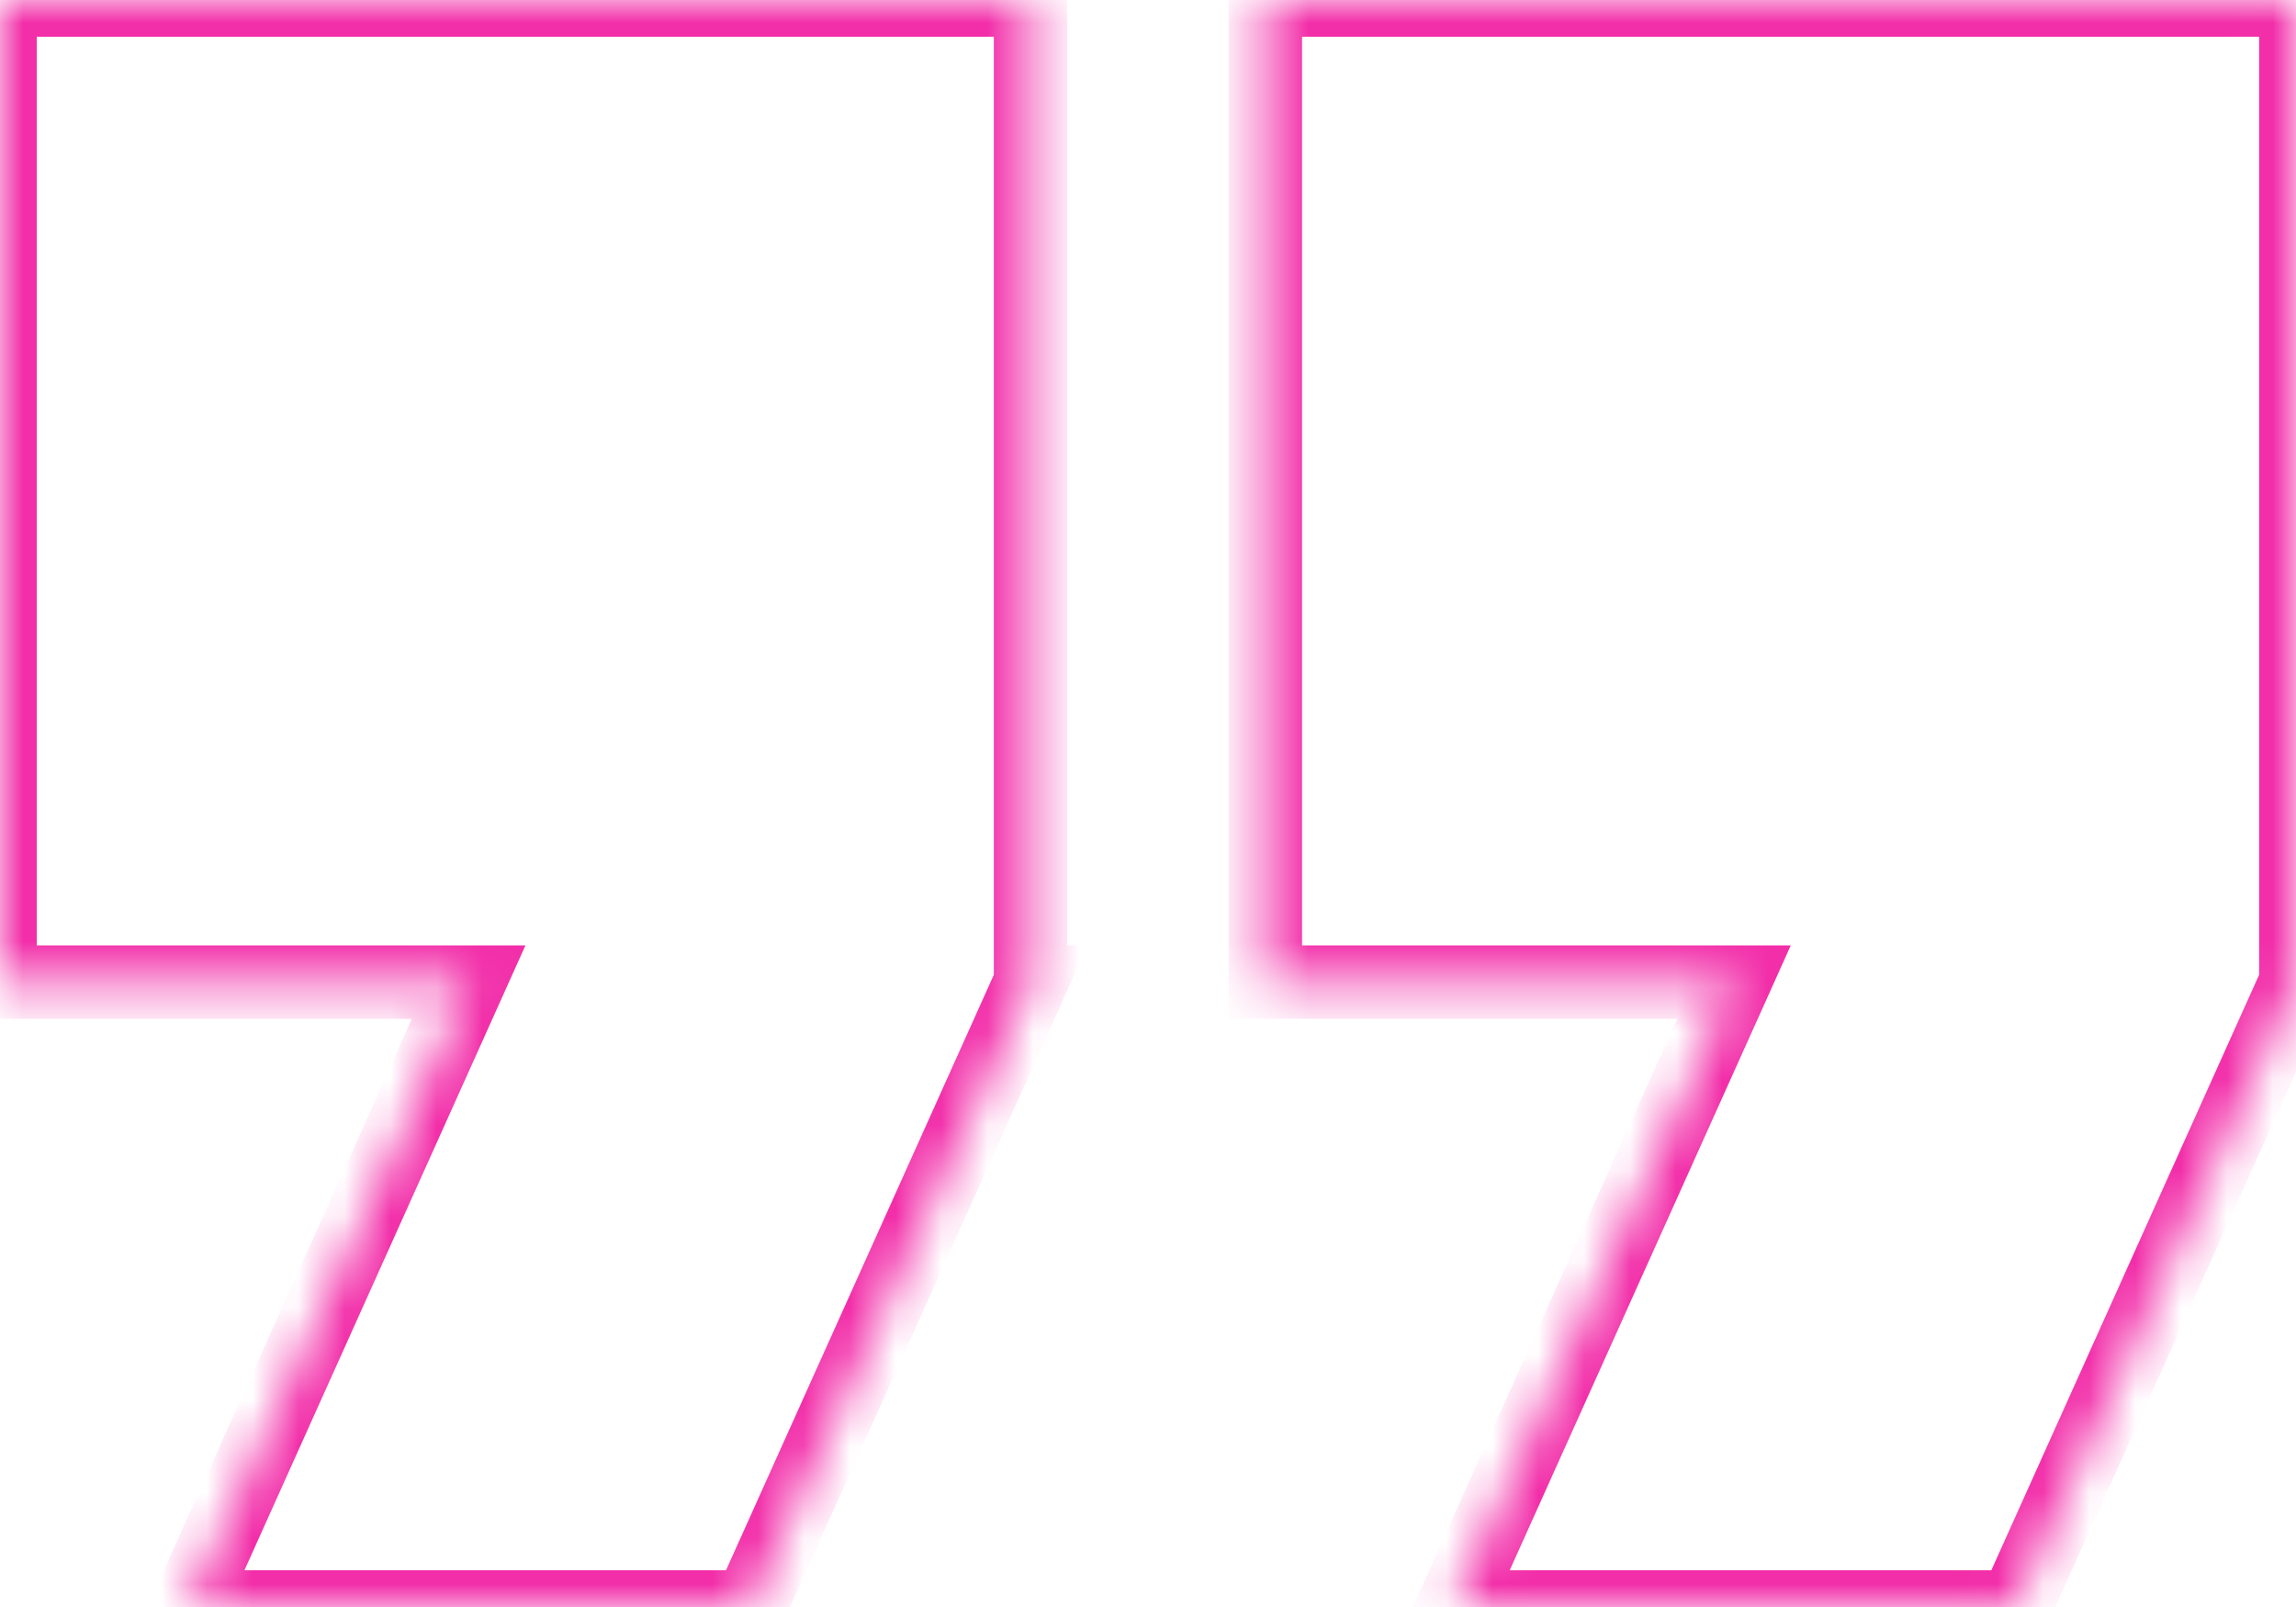 <svg width="50" height="35" viewBox="0 0 50 35" fill="none" xmlns="http://www.w3.org/2000/svg">
<mask id="path-1-inside-1_319_2291" fill="white">
<path fill-rule="evenodd" clip-rule="evenodd" d="M22.443 0H0V21.39H10.206L4.086 35H16.328L22.448 21.389H22.443V0Z"/>
</mask>
<path d="M0 0V-0.8H-0.8V0H0ZM22.443 0H23.243V-0.8H22.443V0ZM0 21.39H-0.8V22.19H0V21.39ZM10.206 21.39L10.936 21.718L11.443 20.59H10.206V21.39ZM4.086 35L3.356 34.672L2.849 35.8H4.086V35ZM16.328 35V35.8H16.845L17.057 35.328L16.328 35ZM22.448 21.389L23.178 21.717L23.685 20.589H22.448V21.389ZM22.443 21.389H21.643V22.189H22.443V21.389ZM0 0.8H22.443V-0.8H0V0.8ZM0.8 21.39V0H-0.8V21.39H0.8ZM10.206 20.59H0V22.19H10.206V20.59ZM4.816 35.328L10.936 21.718L9.477 21.061L3.356 34.672L4.816 35.328ZM16.328 34.2H4.086V35.8H16.328V34.2ZM21.719 21.061L15.598 34.672L17.057 35.328L23.178 21.717L21.719 21.061ZM22.443 22.189H22.448V20.589H22.443V22.189ZM21.643 0V21.389H23.243V0H21.643Z" fill="#F22EA9" mask="url(#path-1-inside-1_319_2291)"/>
<mask id="path-3-inside-2_319_2291" fill="white">
<path fill-rule="evenodd" clip-rule="evenodd" d="M49.998 0H27.555V21.39H37.761L31.641 35H43.882L50.003 21.389H49.998V0Z"/>
</mask>
<path d="M27.555 0V-0.8H26.755V0H27.555ZM49.998 0H50.797V-0.8H49.998V0ZM27.555 21.39H26.755V22.19H27.555V21.39ZM37.761 21.39L38.491 21.718L38.998 20.59H37.761V21.39ZM31.641 35L30.911 34.672L30.404 35.8H31.641V35ZM43.882 35V35.8H44.4L44.612 35.328L43.882 35ZM50.003 21.389L50.733 21.717L51.24 20.589H50.003V21.389ZM49.998 21.389H49.197V22.189H49.998V21.389ZM27.555 0.8H49.998V-0.8H27.555V0.8ZM28.355 21.39V0H26.755V21.39H28.355ZM37.761 20.59H27.555V22.19H37.761V20.59ZM32.37 35.328L38.491 21.718L37.031 21.061L30.911 34.672L32.37 35.328ZM43.882 34.2H31.641V35.8H43.882V34.2ZM49.273 21.061L43.153 34.672L44.612 35.328L50.733 21.717L49.273 21.061ZM49.998 22.189H50.003V20.589H49.998V22.189ZM49.197 0V21.389H50.797V0H49.197Z" fill="#F22EA9" mask="url(#path-3-inside-2_319_2291)"/>
</svg>
